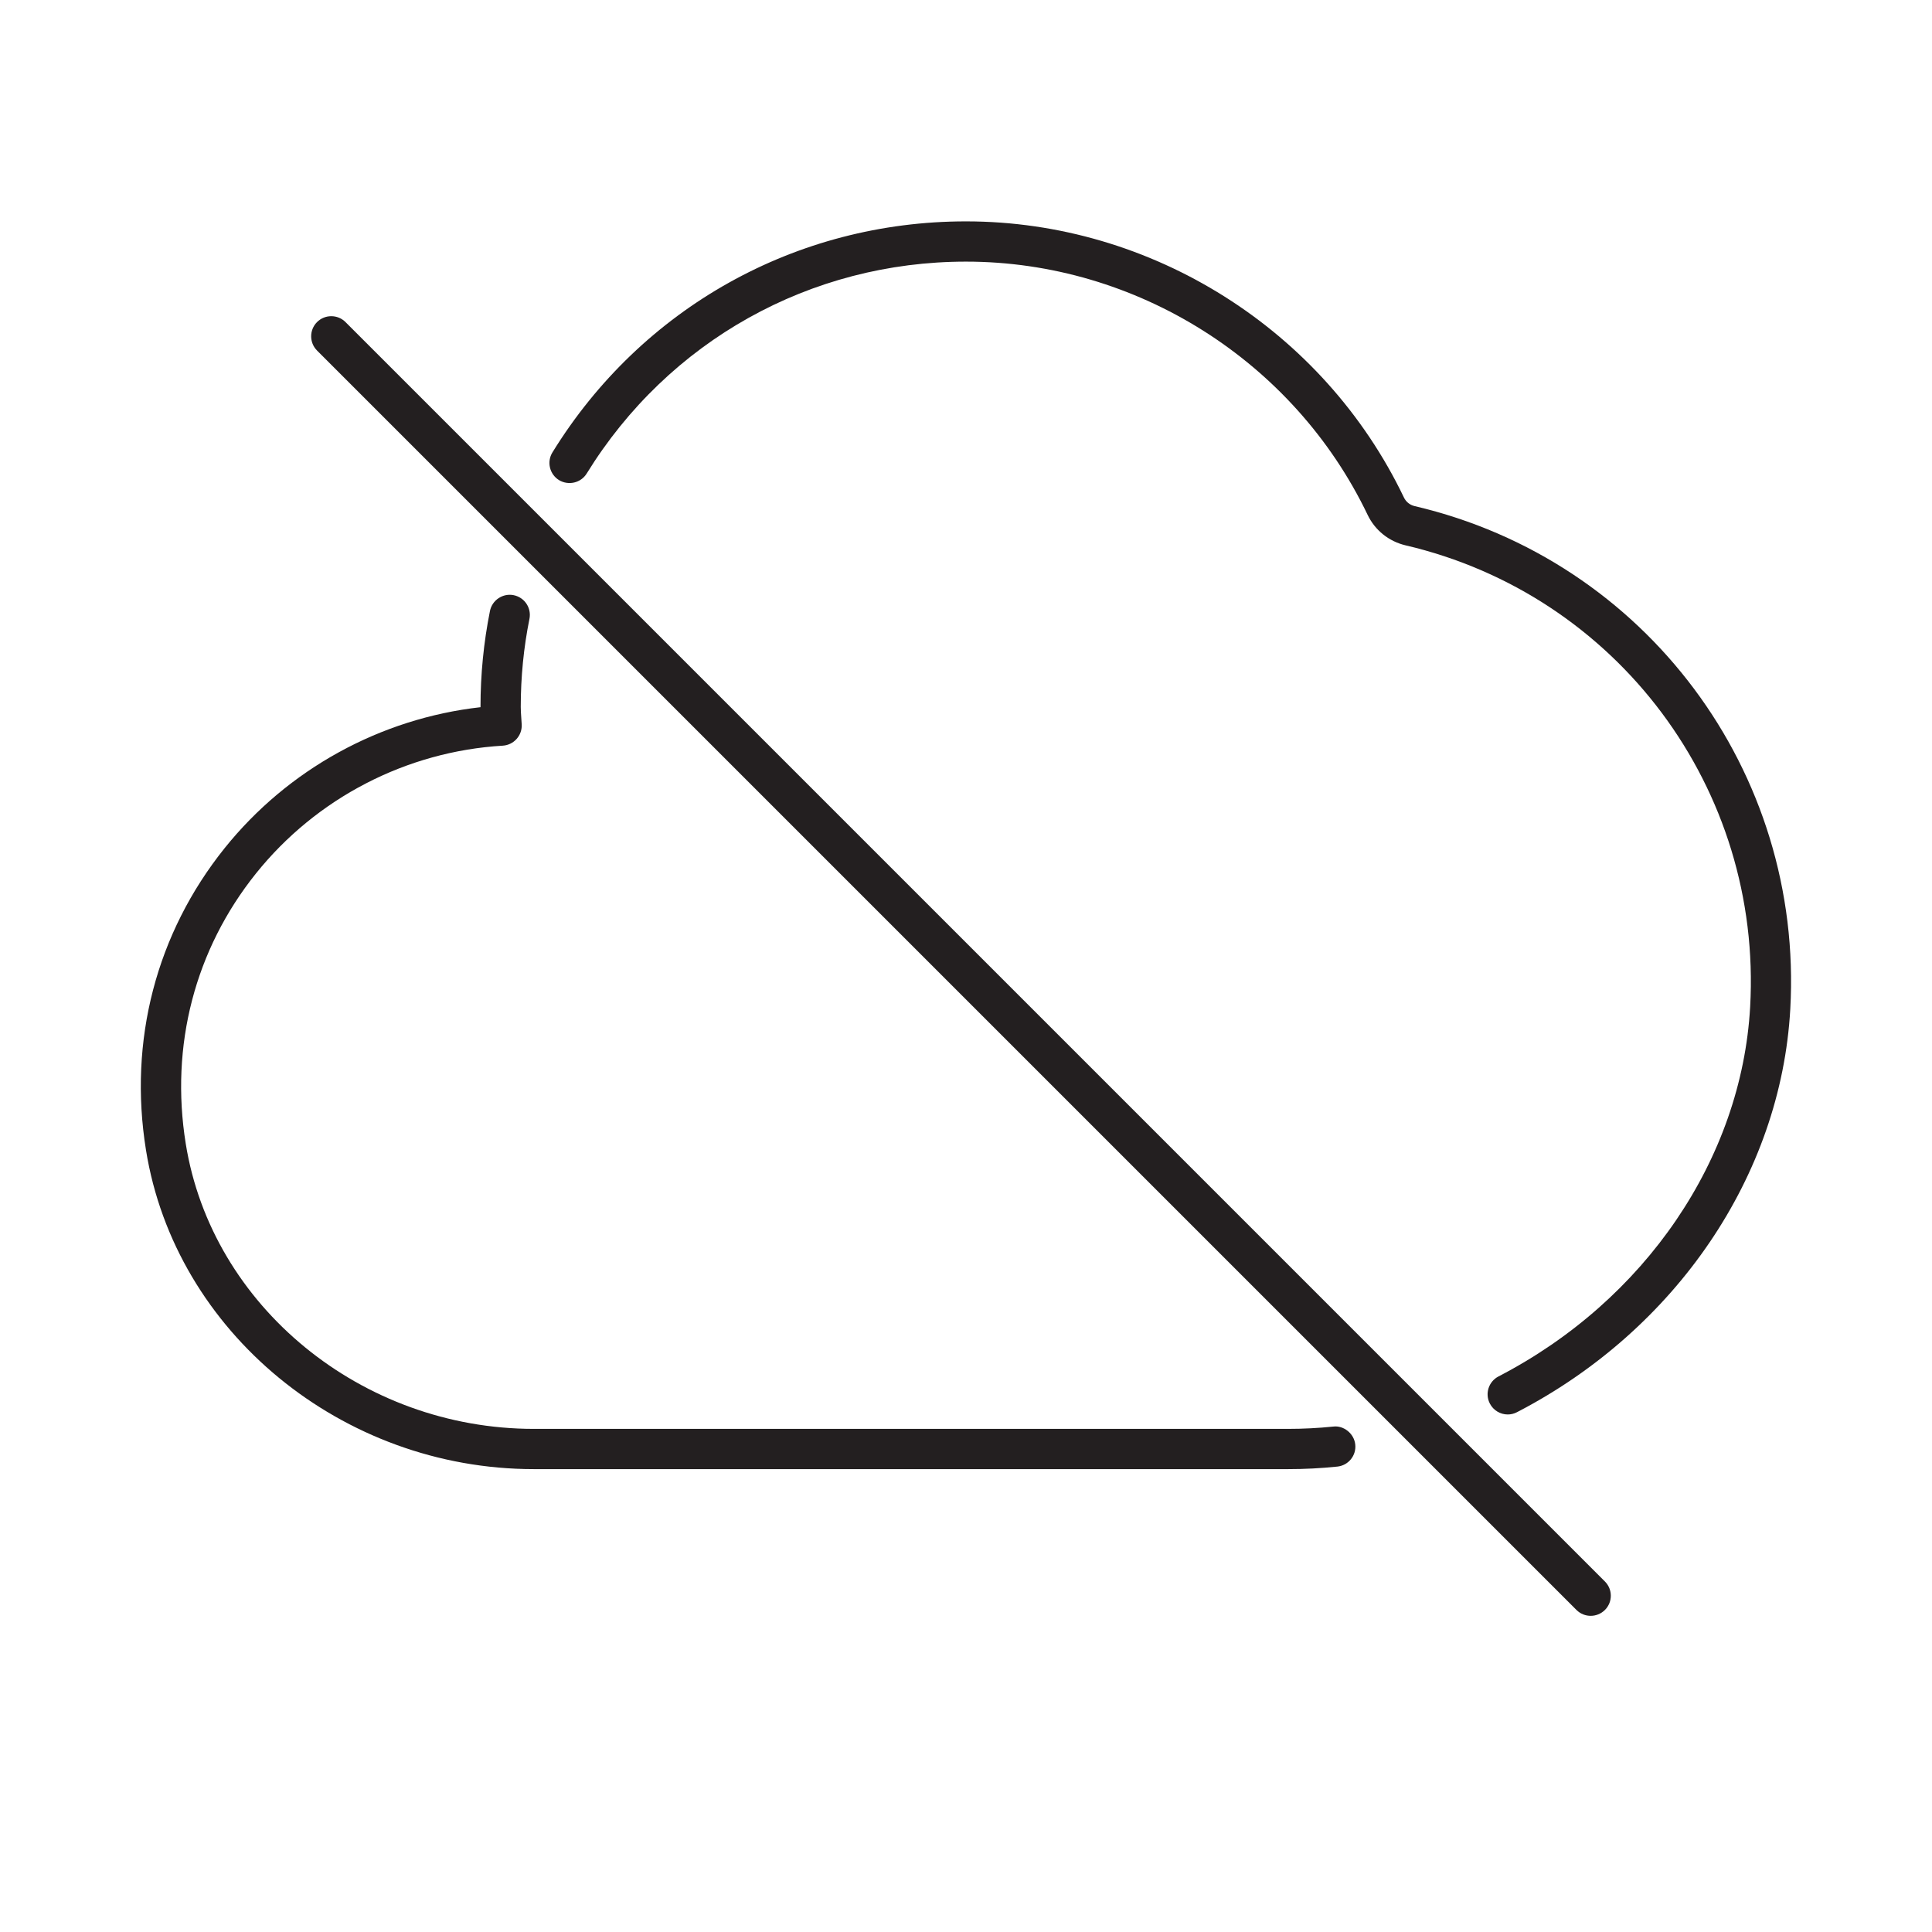 <?xml version="1.0" encoding="utf-8"?>
<!-- Generator: Adobe Illustrator 17.0.0, SVG Export Plug-In . SVG Version: 6.00 Build 0)  -->
<!DOCTYPE svg PUBLIC "-//W3C//DTD SVG 1.1//EN" "http://www.w3.org/Graphics/SVG/1.1/DTD/svg11.dtd">
<svg version="1.1" id="icon_1_" xmlns="http://www.w3.org/2000/svg" xmlns:xlink="http://www.w3.org/1999/xlink" x="0px" y="0px"
	 width="48px" height="48px" viewBox="0 0 48 48" enable-background="new 0 0 48 48" xml:space="preserve">
<g>
	<path fill="#231F20" d="M35.146,12.574c-0.118-0.028-0.213-0.104-0.266-0.214C32.885,8.193,28.614,5.5,24,5.5
		c-4.218,0-8.059,2.146-10.275,5.74c-0.145,0.235-0.071,0.543,0.163,0.688c0.234,0.142,0.543,0.072,0.688-0.163
		C16.609,8.469,20.132,6.5,24,6.5c4.231,0,8.148,2.47,9.979,6.293c0.184,0.382,0.526,0.657,0.939,0.755
		c5.266,1.231,8.867,6.055,8.564,11.467c-0.212,3.775-2.607,7.294-6.252,9.182c-0.246,0.127-0.342,0.429-0.215,0.674
		c0.089,0.172,0.264,0.271,0.444,0.271c0.078,0,0.156-0.018,0.229-0.056c3.958-2.05,6.56-5.888,6.791-10.014
		C44.811,19.173,40.885,13.917,35.146,12.574z"/>
	<path fill="#231F20" d="M5.58,21.073c-1.697,2.117-2.392,4.78-1.953,7.501c0.727,4.519,4.869,7.926,9.636,7.926H32
		c0.411,0,0.819-0.021,1.225-0.063c0.275-0.028,0.475-0.273,0.446-0.548c-0.028-0.275-0.292-0.48-0.548-0.446
		C32.751,35.481,32.376,35.5,32,35.5H13.263c-4.28,0-7.999-3.046-8.648-7.084c-0.393-2.438,0.228-4.823,1.746-6.717
		c1.503-1.874,3.737-3.03,6.13-3.173c0.273-0.017,0.482-0.248,0.471-0.521l-0.012-0.184c-0.006-0.085-0.012-0.171-0.012-0.259
		c0-0.738,0.072-1.474,0.216-2.186c0.055-0.271-0.121-0.534-0.392-0.589c-0.266-0.054-0.534,0.12-0.589,0.392
		c-0.156,0.777-0.235,1.579-0.235,2.383c0,0.003,0,0.006,0,0.008C9.451,17.851,7.155,19.109,5.58,21.073z"/>
	<path fill="#231F20" d="M39.52,40.145c0.128,0,0.256-0.049,0.354-0.146c0.195-0.195,0.195-0.512,0-0.707L8.584,8.002
		c-0.195-0.195-0.512-0.195-0.707,0c-0.195,0.195-0.195,0.512,0,0.707l31.289,31.289C39.264,40.096,39.392,40.145,39.52,40.145z"/>
</g>
</svg>
